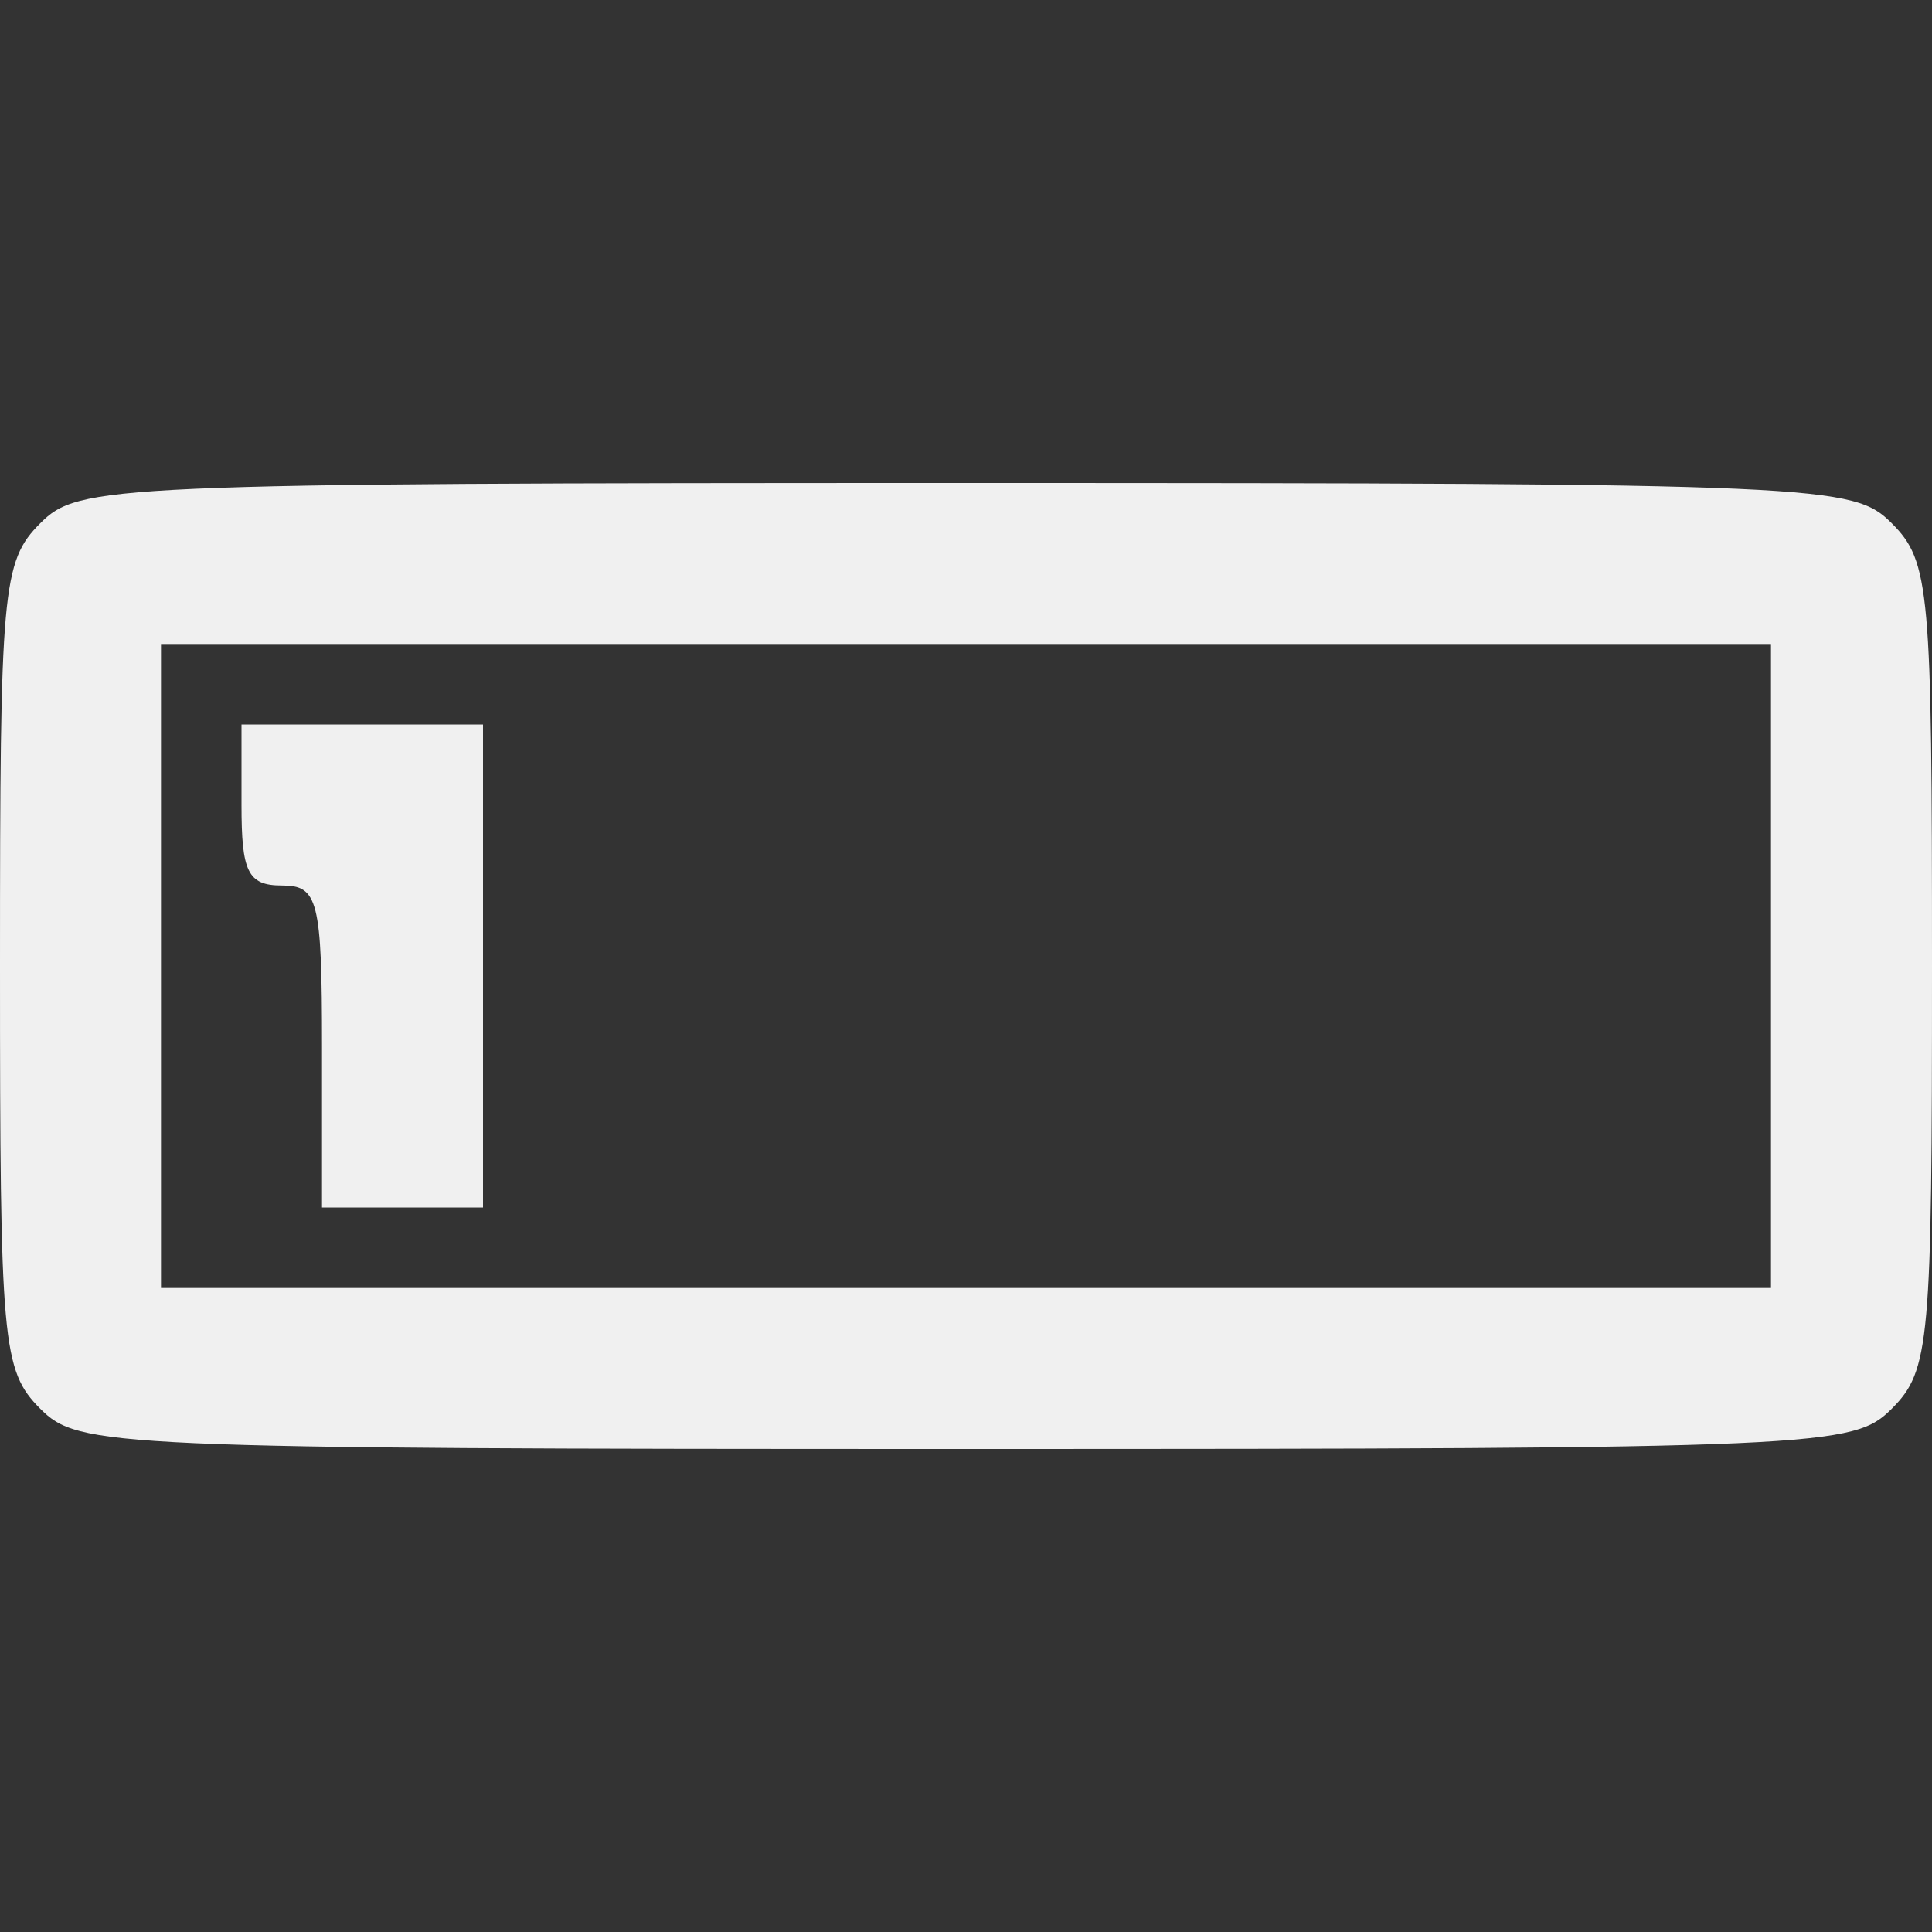 <?xml version="1.0" standalone="no"?>
<!DOCTYPE svg PUBLIC "-//W3C//DTD SVG 20010904//EN"
 "http://www.w3.org/TR/2001/REC-SVG-20010904/DTD/svg10.dtd">
<svg version="1.0" xmlns="http://www.w3.org/2000/svg"
 width="96pt" height="96pt" viewBox="0 0 96 96"
 preserveAspectRatio="xMidYMid meet">
<rect x="0" y="0" width="96" height="96" fill="#333333" stroke="none"/>
<g transform="translate(0,96) scale(0.1,-0.1)"
fill="#F0F0F0" stroke="none">
<path d="M20 700 c-19 -19 -20 -33 -20 -220 0 -187 1 -201 20 -220 19 -19 33
-20 460 -20 427 0 441 1 460 20 19 19 20 33 20 220 0 187 -1 201 -20 220 -19
19 -33 20 -460 20 -427 0 -441 -1 -460 -20z m860 -220 l0 -160 -400 0 -400 0
0 160 0 160 400 0 400 0 0 -160z"/>
<path d="M120 560 c0 -33 3 -40 20 -40 18 0 20 -7 20 -80 l0 -80 40 0 40 0 0
120 0 120 -60 0 -60 0 0 -40z"/>
</g>
</svg>
